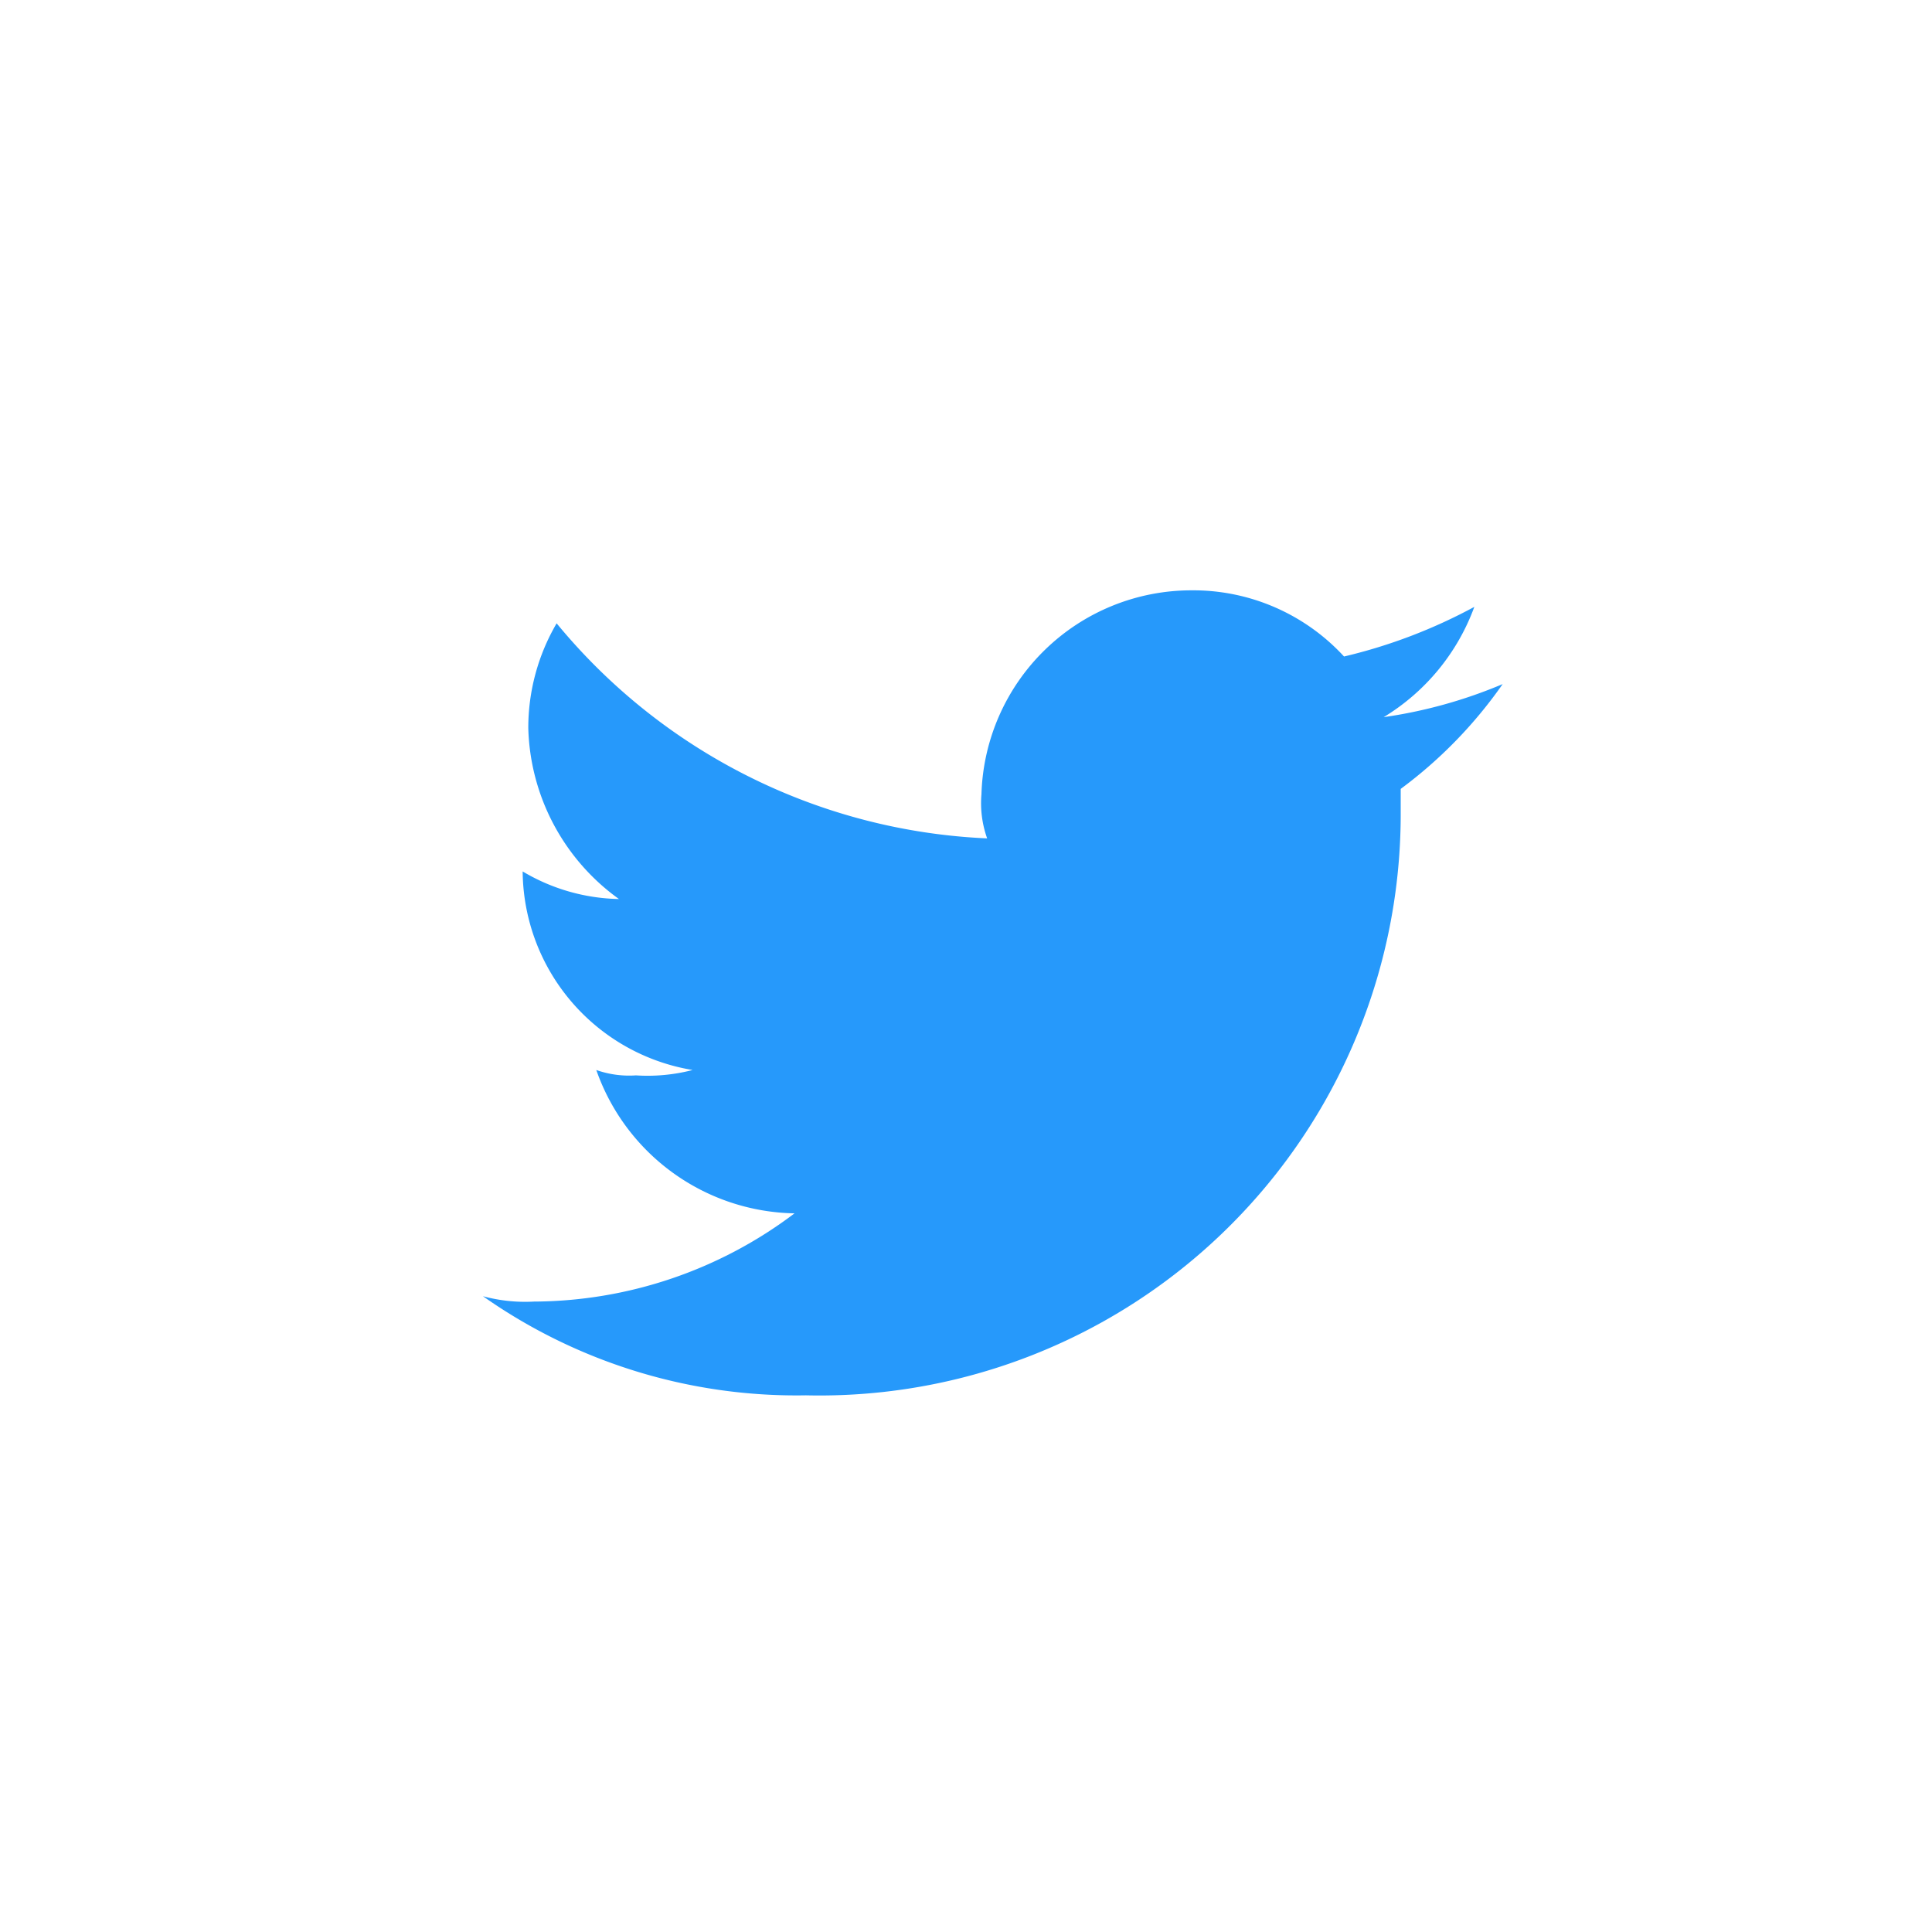 <svg xmlns="http://www.w3.org/2000/svg" width="36" height="36" viewBox="0 0 36 36"><defs><style>.a{fill:none;}.b{fill:#2699fb;fill-rule:evenodd;}</style></defs><rect class="a" width="36" height="36"/><path class="b" d="M44.017,17A10.831,10.831,0,0,0,55.1,6.212V5.7A8.451,8.451,0,0,0,57,3.747a8.948,8.948,0,0,1-2.217.616,4.018,4.018,0,0,0,1.689-2.055,9.841,9.841,0,0,1-2.428.925A3.817,3.817,0,0,0,51.194,2a3.914,3.914,0,0,0-3.906,3.8,1.953,1.953,0,0,0,.106.822,11.011,11.011,0,0,1-8.022-4.007,3.854,3.854,0,0,0-.528,1.952,4.05,4.05,0,0,0,1.689,3.185,3.63,3.63,0,0,1-1.794-.514h0a3.784,3.784,0,0,0,3.167,3.7,3.339,3.339,0,0,1-1.056.1,1.842,1.842,0,0,1-.739-.1,3.987,3.987,0,0,0,3.694,2.671,8.109,8.109,0,0,1-4.856,1.644,3,3,0,0,1-.95-.1A10.151,10.151,0,0,0,44.017,17" transform="translate(-29 9)"/></svg>